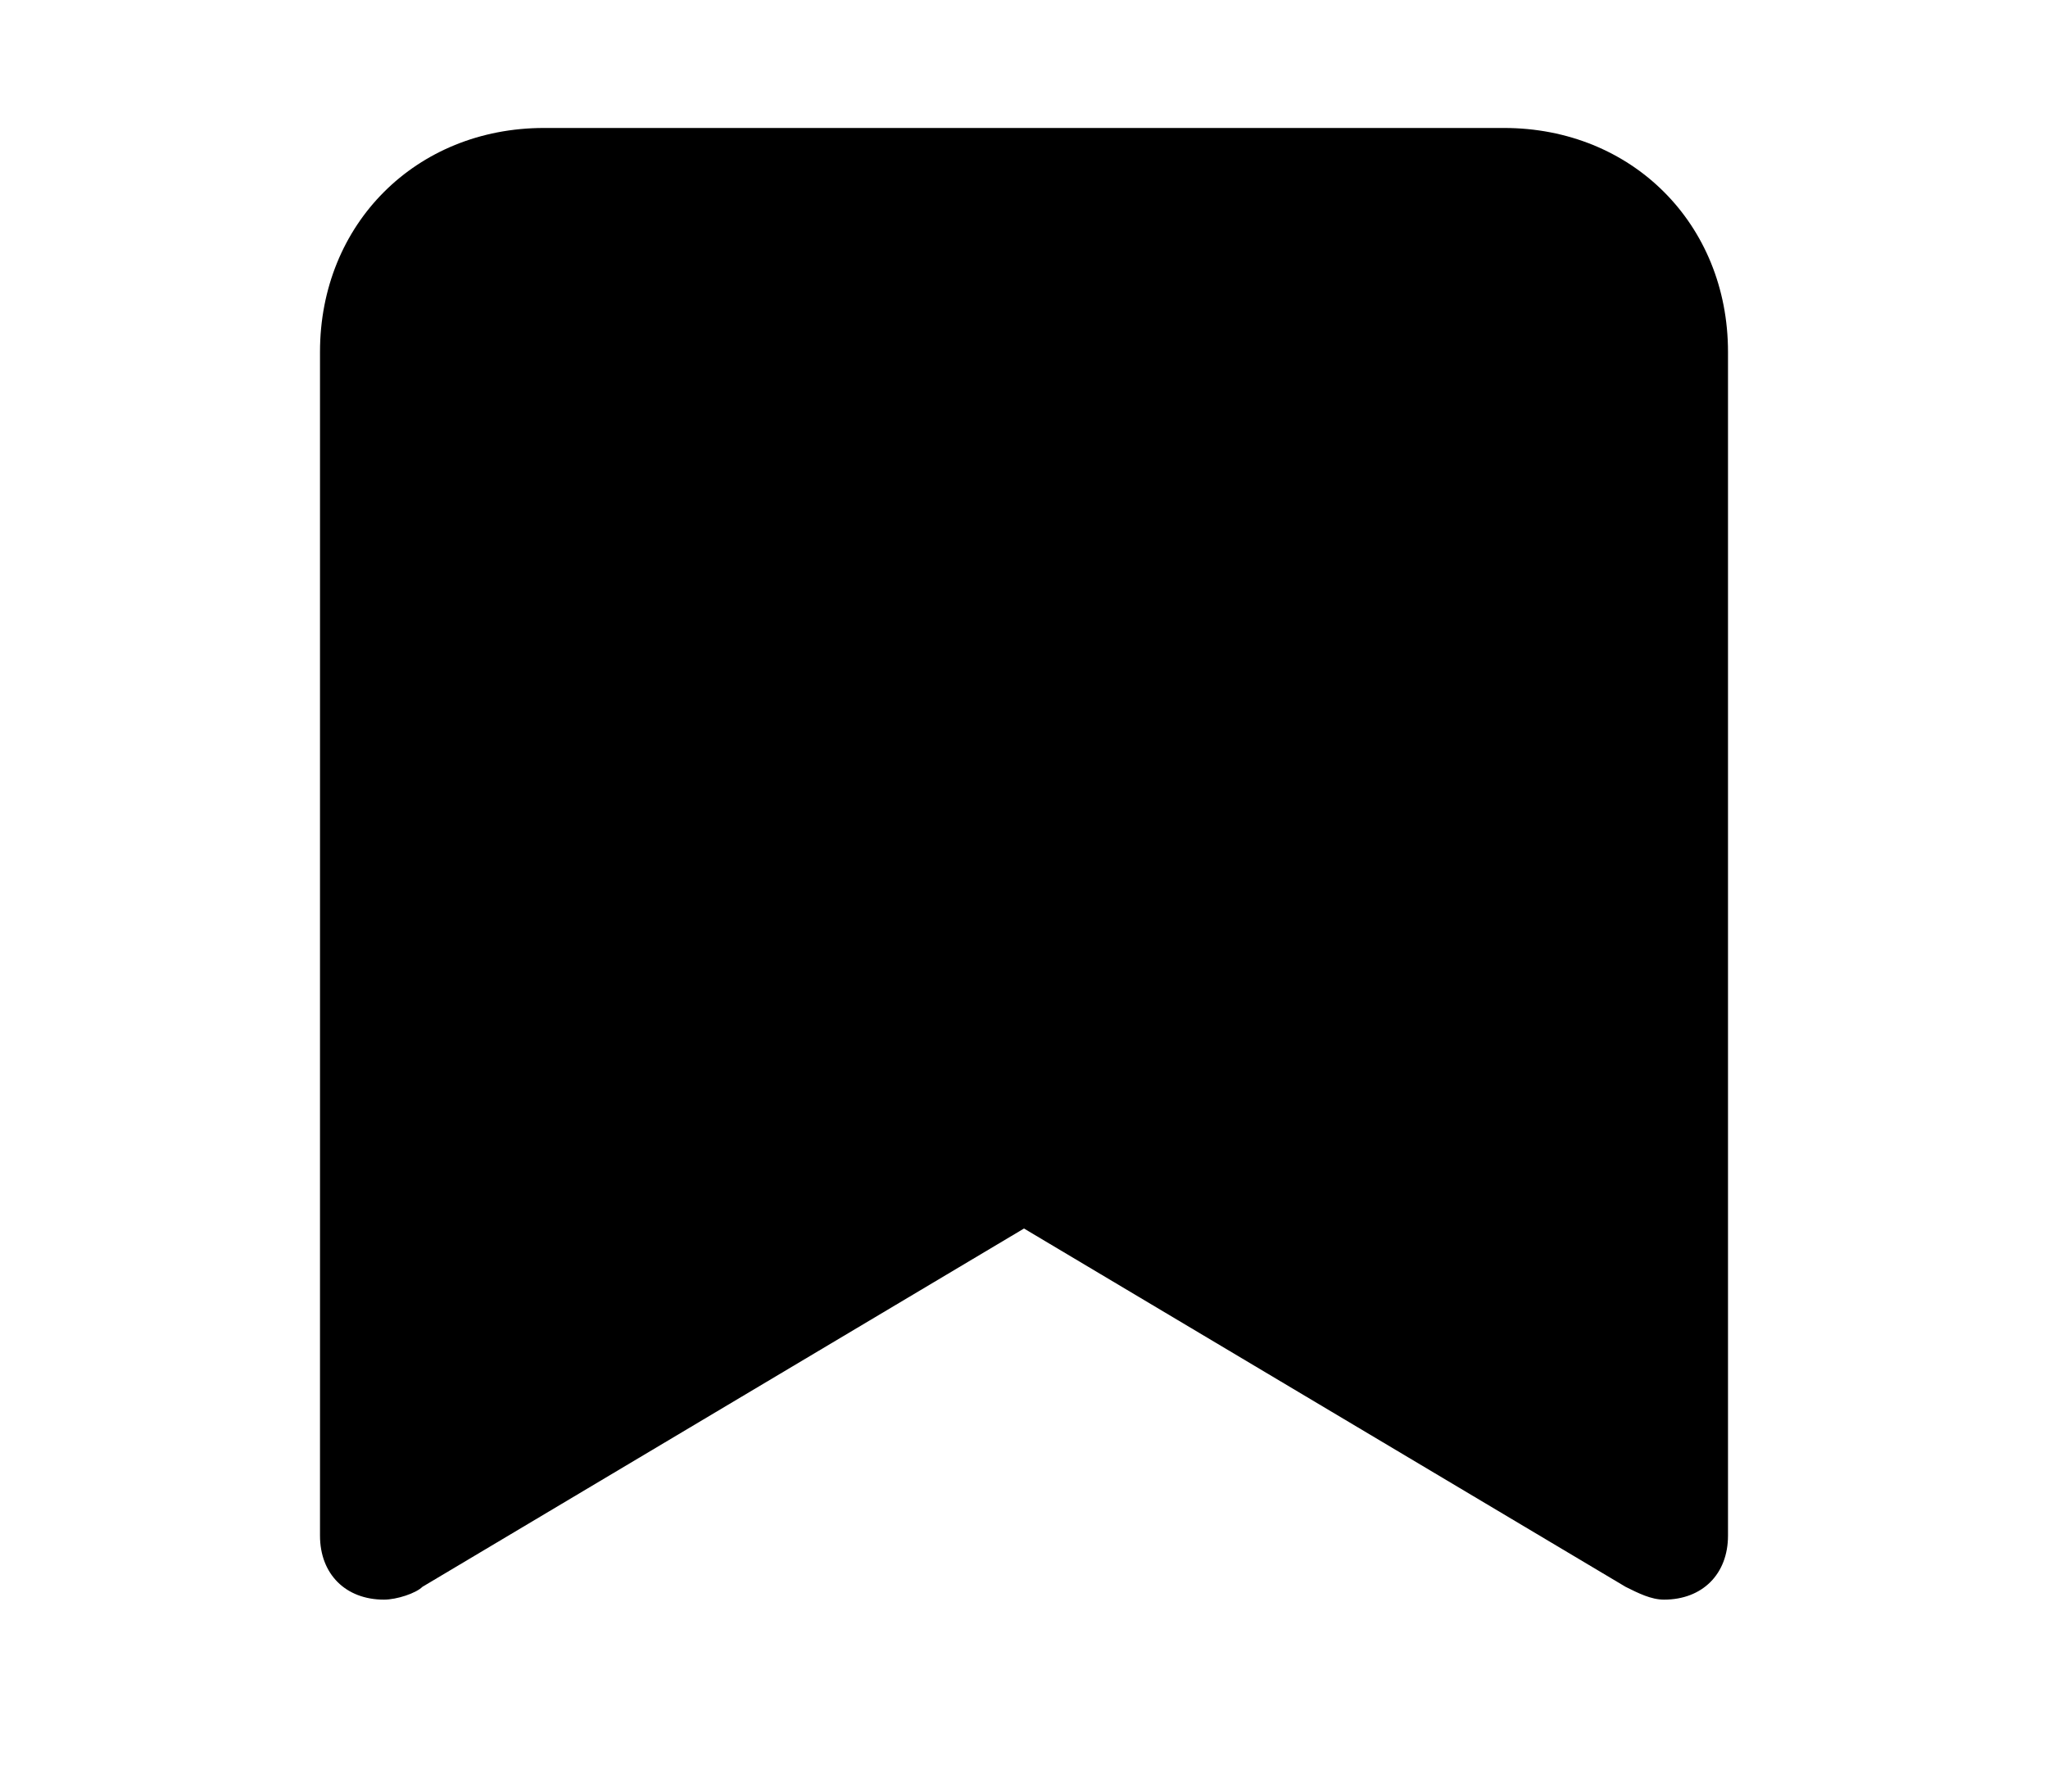 <svg
	width="32"
	height="28"
	viewBox="0 0 32 28"
	fill="currentColor"
	class="konomi-icon konomi-icon--bookmark"
	version="1.1"
	xml:space="preserve"
	xmlns="http://www.w3.org/2000/svg"
	xmlns:svg="http://www.w3.org/2000/svg"
>
	<path
		d="M 8.5,2 C 6.5,2 5,3.5 5,5.5 V 24 c 0,0.6 0.4,1 1,1 0.2,0 0.5,-0.1 0.6,-0.2 L 16,19.2 25.4,24.8 C 25.6,24.9 25.8,25 26,25 c 0.6,0 1,-0.4 1,-1 V 5.5 C 27,3.5 25.5,2 23.5,2 Z"
	/>
</svg>
